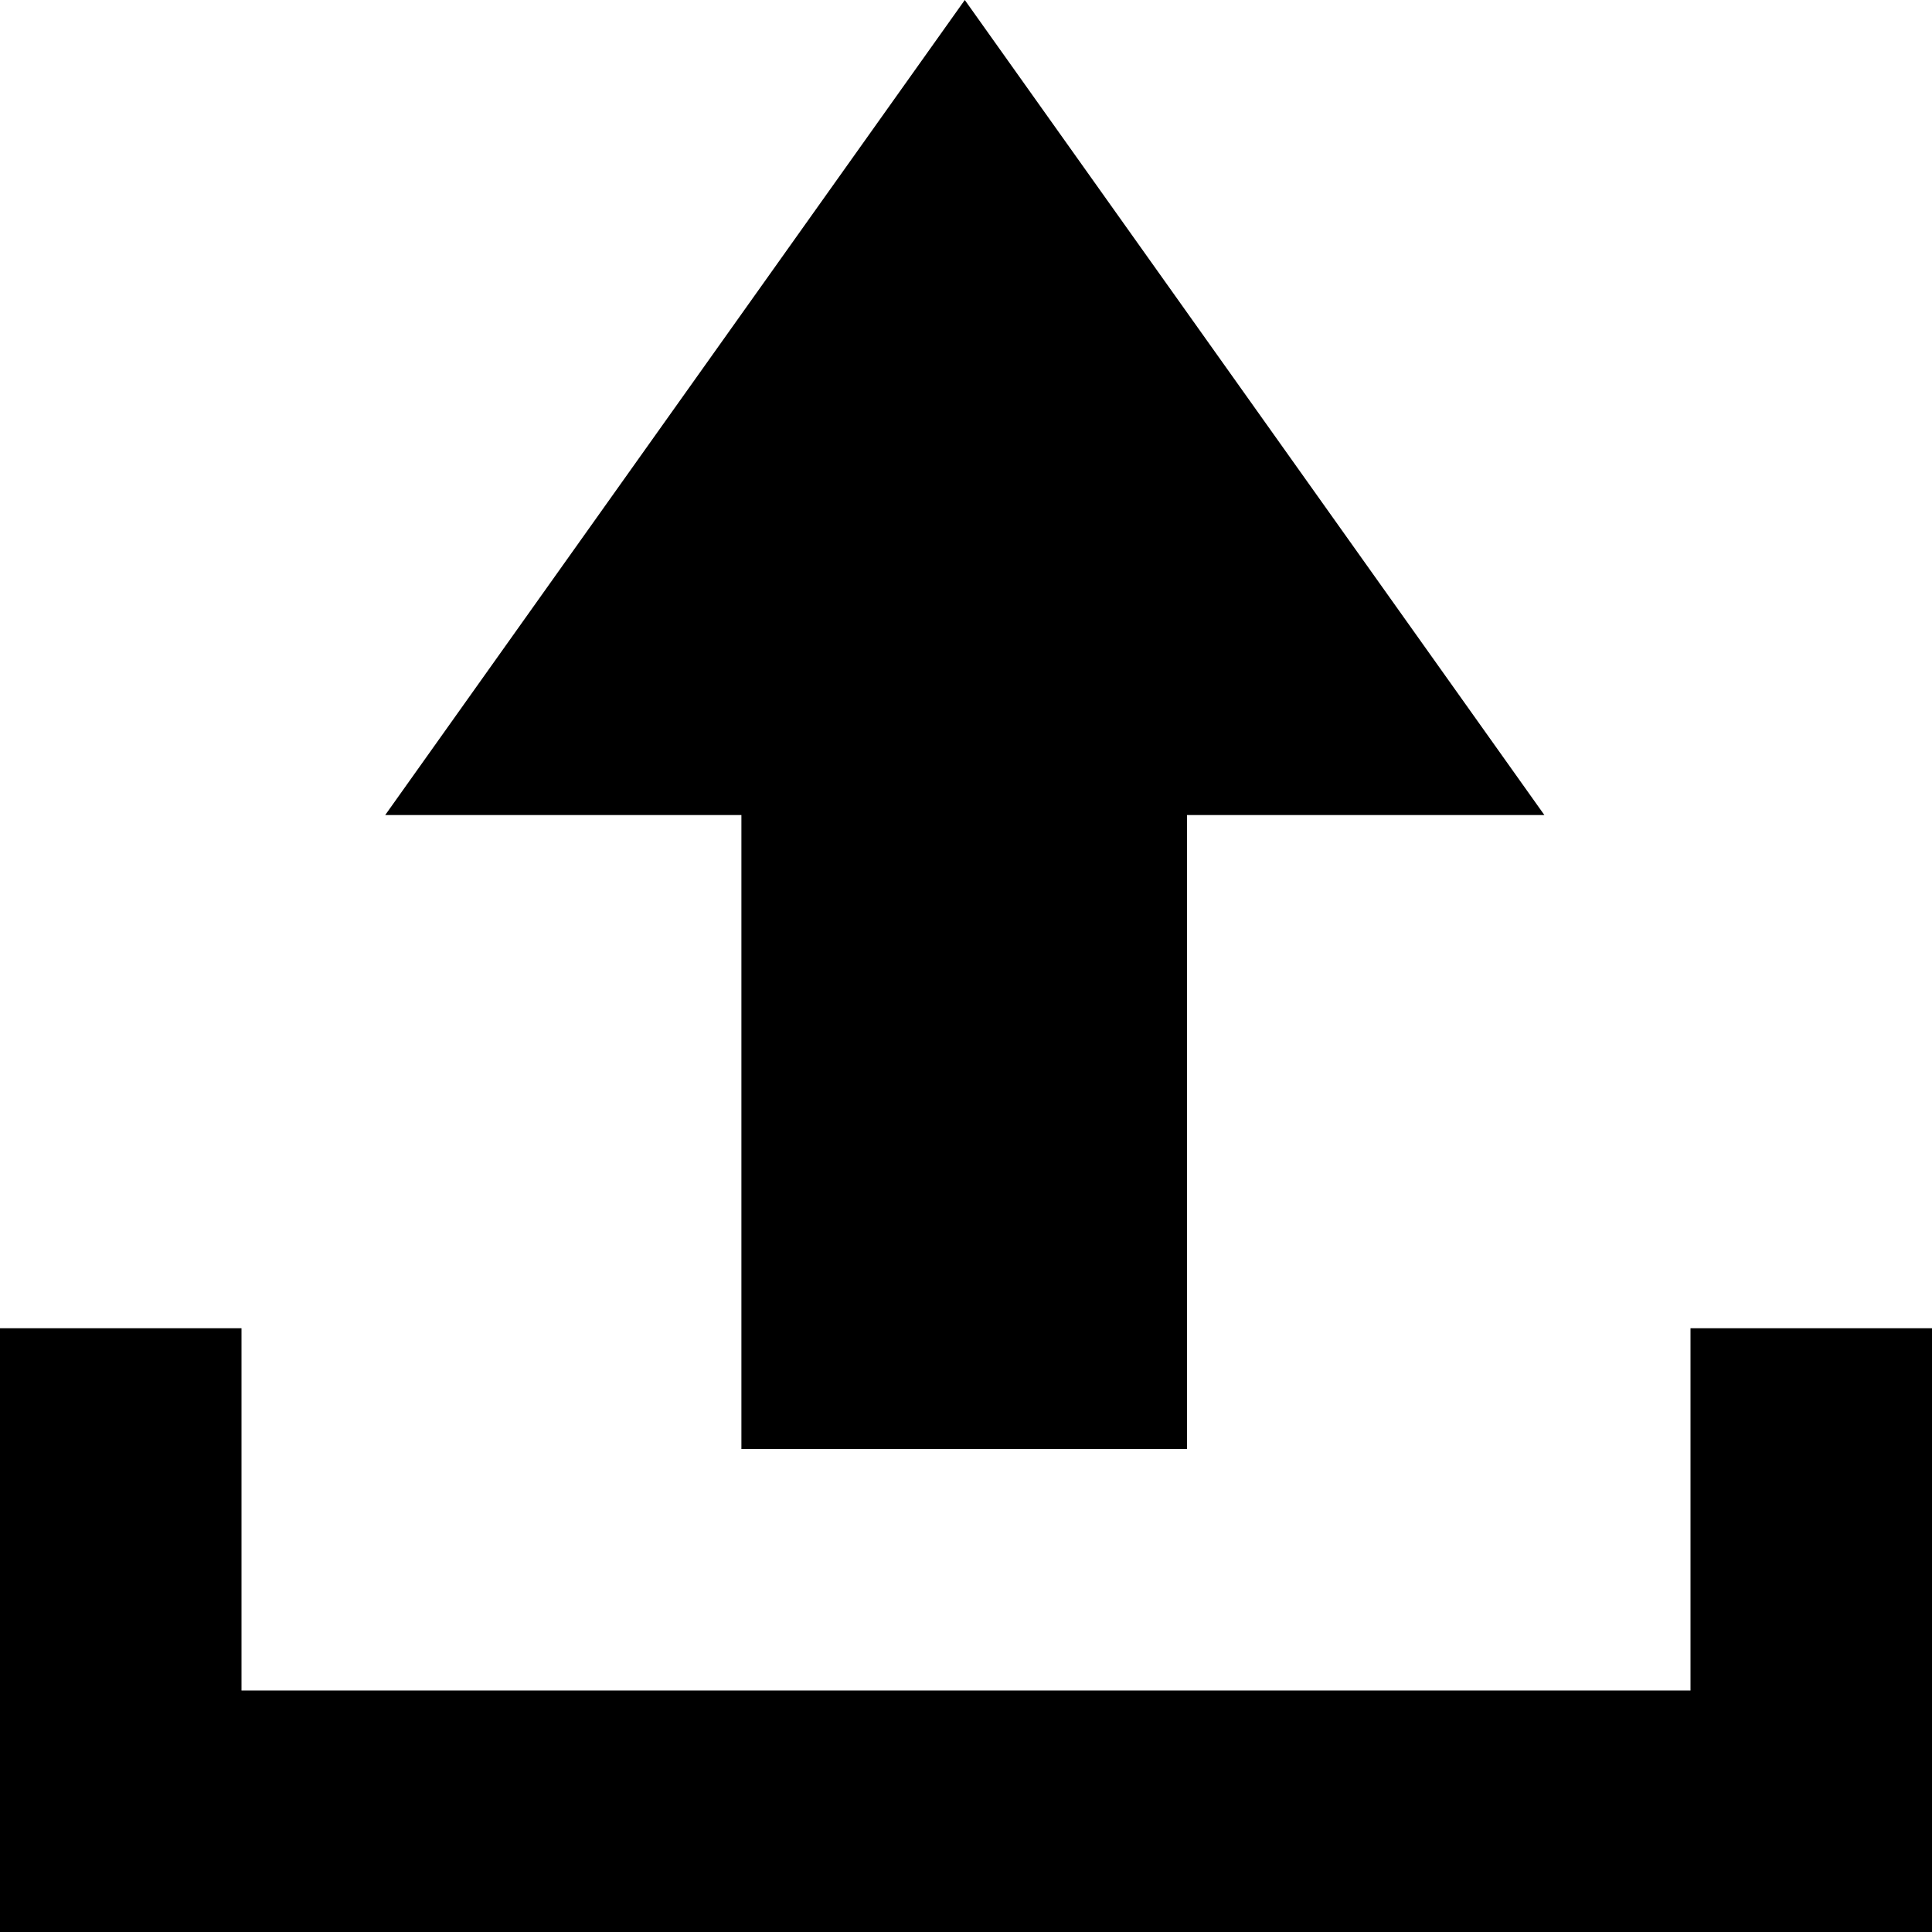 <svg xmlns="http://www.w3.org/2000/svg" width="16" height="16" viewBox="0 0 16 16"><title>upload-16</title><polygon points="6.14 12 9.83 12 9.83 6.75 12.79 6.75 7.99 0 3.19 6.75 6.14 6.75 6.14 12"/><polygon points="14 11 14 14 2 14 2 11 0 11 0 16 16 16 16 11 14 11"/></svg>